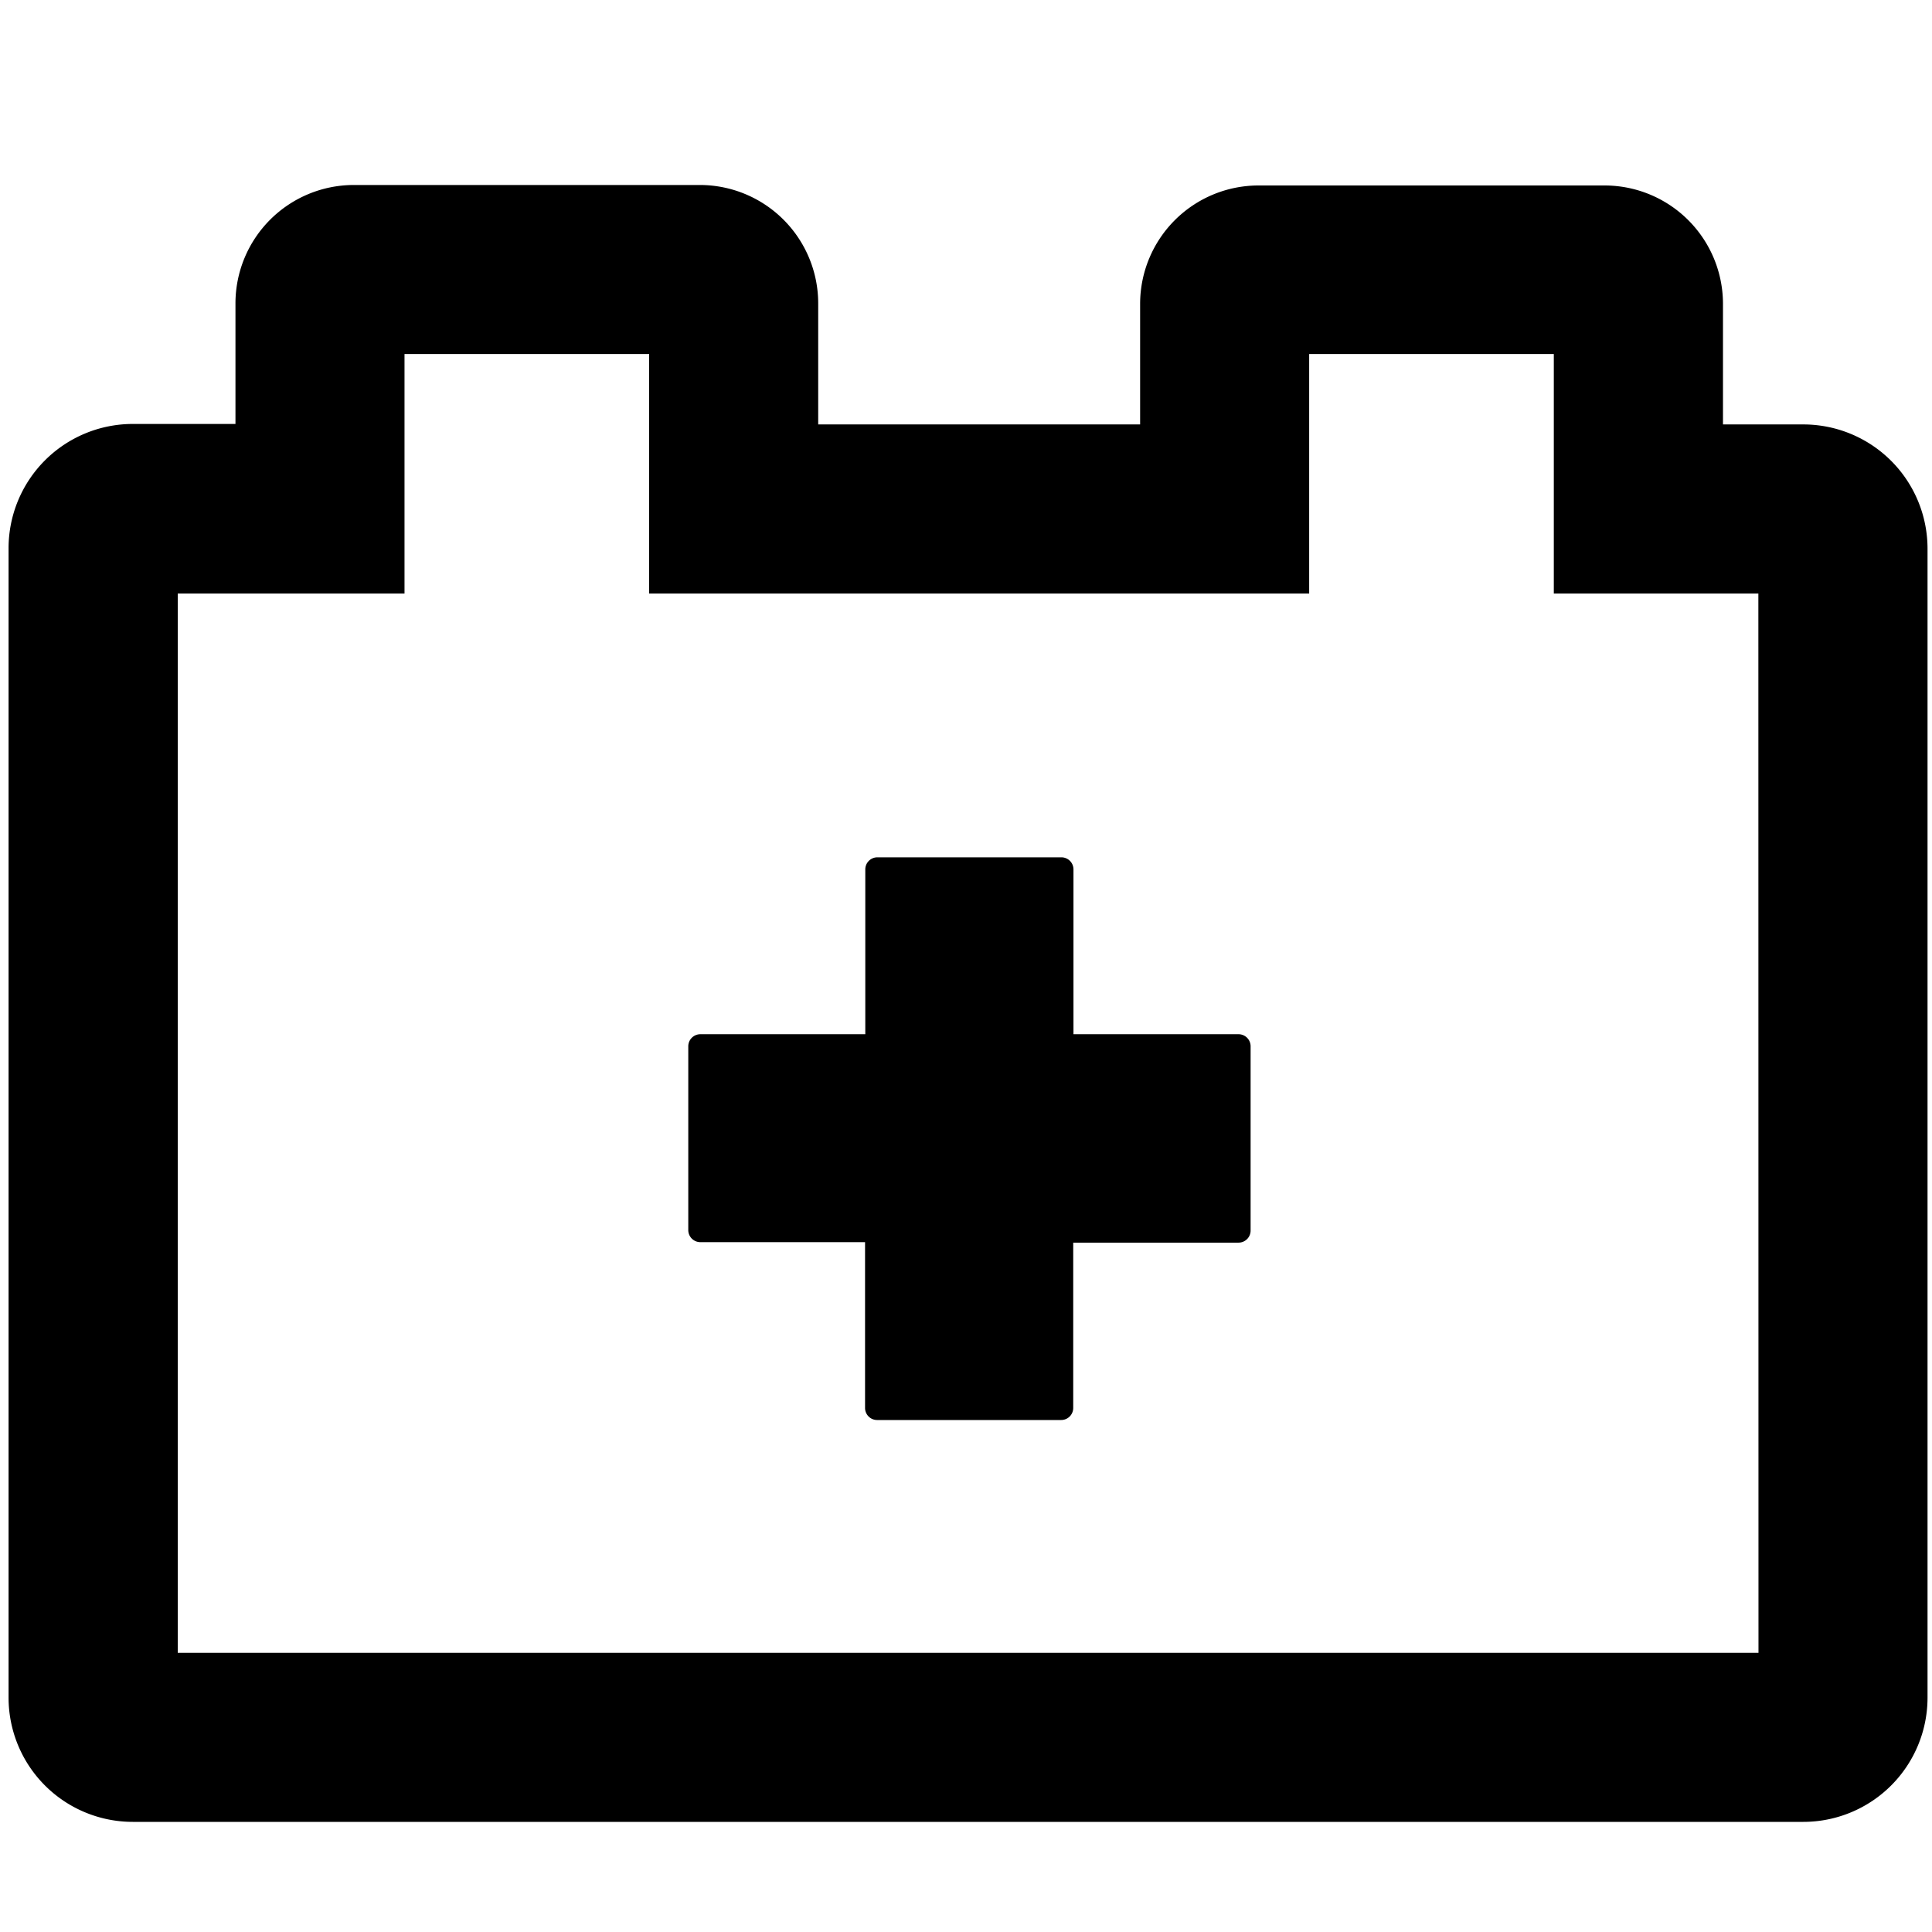<svg xmlns="http://www.w3.org/2000/svg" viewBox="0 0 16 16"><title>add-ons-outline</title><g data-name="Layer 1"><path class="cls-1" d="M14.935 3.515h-.666v-1a.981.981 0 0 0-.979-.979h-2.869a.981.981 0 0 0-.979.979v1H6.776v-1a.981.981 0 0 0-.976-.983H2.929a.981.981 0 0 0-.979.979v1H1.1A1.029 1.029 0 0 0 .071 4.542v9.518A1.029 1.029 0 0 0 1.1 15.088h13.835a1.029 1.029 0 0 0 1.028-1.028V4.542a1.029 1.029 0 0 0-1.028-1.027zm-.372 10.173H1.472V4.915H3.35V2.932h2.026v1.983h5.466V2.932h2.026v1.983h1.694z"/><path class="cls-1" d="M10.259 8.565H8.89V7.2a.1.1 0 0 0-.1-.1H7.266a.1.1 0 0 0-.1.1v1.365H5.8a.1.1 0 0 0-.1.1v1.522a.1.1 0 0 0 .1.1h1.364v1.373a.1.1 0 0 0 .1.1h1.524a.1.1 0 0 0 .1-.1v-1.369h1.369a.1.1 0 0 0 .1-.1V8.667a.1.1 0 0 0-.098-.102z"/></g></svg>